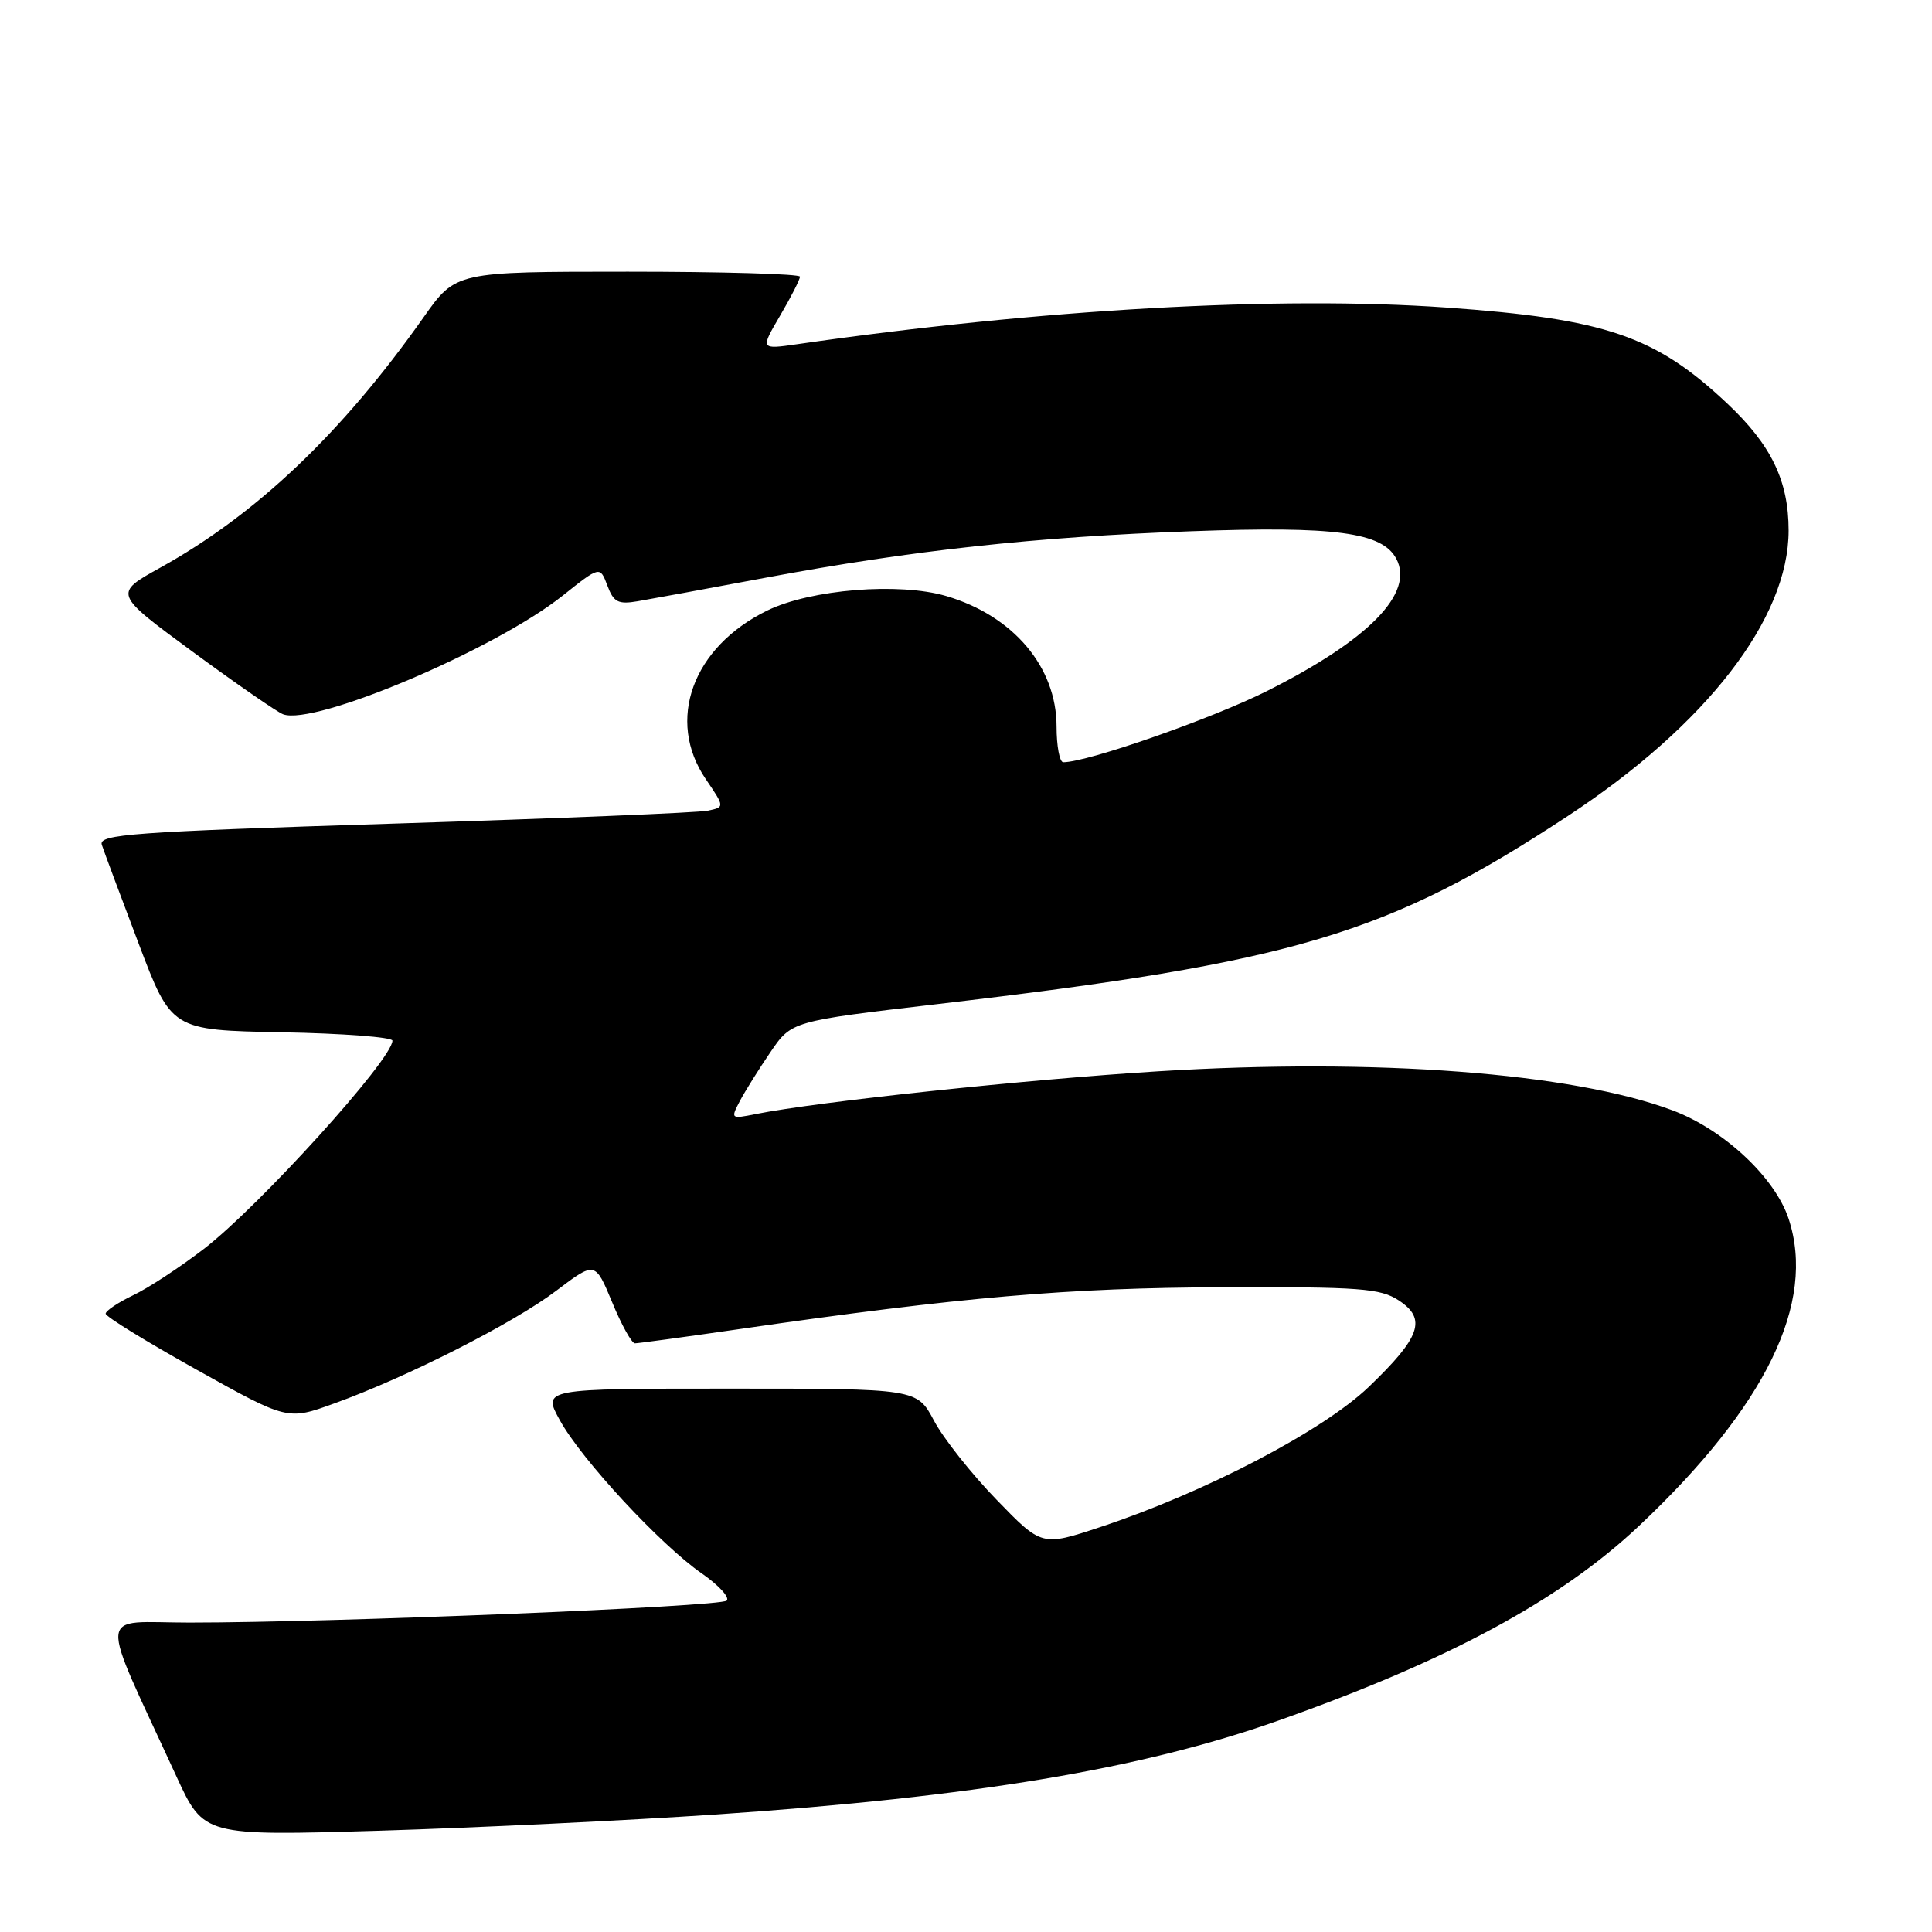 <?xml version="1.0" encoding="UTF-8" standalone="no"?>
<!DOCTYPE svg PUBLIC "-//W3C//DTD SVG 1.1//EN" "http://www.w3.org/Graphics/SVG/1.1/DTD/svg11.dtd" >
<svg xmlns="http://www.w3.org/2000/svg" xmlns:xlink="http://www.w3.org/1999/xlink" version="1.1" viewBox="0 0 256 256">
 <g >
 <path fill="currentColor"
d=" M 95.00 240.42 C 129.09 238.10 151.24 234.40 169.35 228.00 C 191.92 220.02 206.77 212.01 217.20 202.17 C 234.01 186.32 240.67 172.62 237.00 161.49 C 235.19 156.01 228.39 149.66 221.60 147.12 C 208.30 142.15 182.28 140.17 153.50 141.95 C 136.14 143.02 108.40 145.97 100.13 147.62 C 96.84 148.28 96.80 148.25 98.03 145.90 C 98.73 144.58 100.55 141.66 102.09 139.41 C 104.88 135.31 104.88 135.31 124.19 133.05 C 171.61 127.50 183.84 123.85 207.80 108.09 C 226.12 96.04 237.00 81.96 237.00 70.30 C 237.00 63.70 234.70 58.94 228.83 53.43 C 219.34 44.50 212.72 42.25 191.62 40.75 C 169.42 39.18 137.88 40.96 105.62 45.61 C 100.74 46.31 100.74 46.31 103.37 41.82 C 104.82 39.35 106.00 37.03 106.00 36.66 C 106.00 36.30 95.74 36.00 83.20 36.00 C 60.39 36.00 60.39 36.00 56.13 42.04 C 45.32 57.38 34.00 68.14 21.25 75.21 C 15.04 78.65 15.04 78.65 25.53 86.36 C 31.30 90.60 36.69 94.33 37.50 94.64 C 41.63 96.22 65.54 86.09 74.54 78.94 C 79.50 74.99 79.50 74.99 80.48 77.59 C 81.30 79.79 81.91 80.11 84.48 79.67 C 86.14 79.39 93.80 77.98 101.50 76.54 C 120.89 72.92 137.19 71.14 157.86 70.39 C 176.91 69.69 183.14 70.53 185.01 74.02 C 187.45 78.58 181.41 84.77 167.87 91.57 C 160.50 95.26 144.10 101.00 140.89 101.00 C 140.40 101.00 140.00 98.86 140.00 96.25 C 139.99 88.37 134.27 81.60 125.39 78.98 C 119.14 77.14 107.44 78.08 101.66 80.90 C 91.76 85.74 88.22 95.44 93.52 103.24 C 96.04 106.95 96.04 106.95 93.77 107.42 C 92.52 107.69 73.83 108.45 52.24 109.13 C 17.42 110.23 13.04 110.55 13.49 111.94 C 13.77 112.80 15.96 118.67 18.36 125.00 C 22.72 136.50 22.72 136.50 37.36 136.78 C 45.41 136.93 52.00 137.43 52.00 137.89 C 52.00 140.36 34.39 159.81 27.01 165.49 C 23.86 167.91 19.65 170.68 17.64 171.63 C 15.64 172.59 14.00 173.69 14.00 174.07 C 14.00 174.46 19.42 177.79 26.05 181.49 C 38.10 188.21 38.10 188.21 44.30 185.96 C 53.95 182.48 68.07 175.31 73.72 171.02 C 78.86 167.13 78.86 167.13 81.12 172.57 C 82.35 175.56 83.71 178.00 84.13 178.00 C 84.55 178.00 90.88 177.14 98.20 176.08 C 127.30 171.87 141.68 170.63 162.04 170.57 C 180.24 170.51 182.90 170.71 185.34 172.31 C 189.09 174.76 188.25 177.18 181.35 183.79 C 175.27 189.61 159.60 197.78 145.77 202.35 C 138.04 204.91 138.04 204.91 132.03 198.70 C 128.72 195.29 125.00 190.59 123.76 188.25 C 121.50 184.00 121.50 184.00 96.69 184.00 C 71.87 184.00 71.87 184.00 74.19 188.20 C 77.04 193.39 87.55 204.73 93.02 208.51 C 95.25 210.06 96.72 211.67 96.29 212.09 C 95.46 212.90 44.04 215.00 25.11 215.00 C 12.74 215.00 12.93 212.66 23.38 235.39 C 27.01 243.27 27.01 243.27 50.25 242.58 C 63.04 242.19 83.17 241.22 95.00 240.42 Z "/>
</g>
</svg>